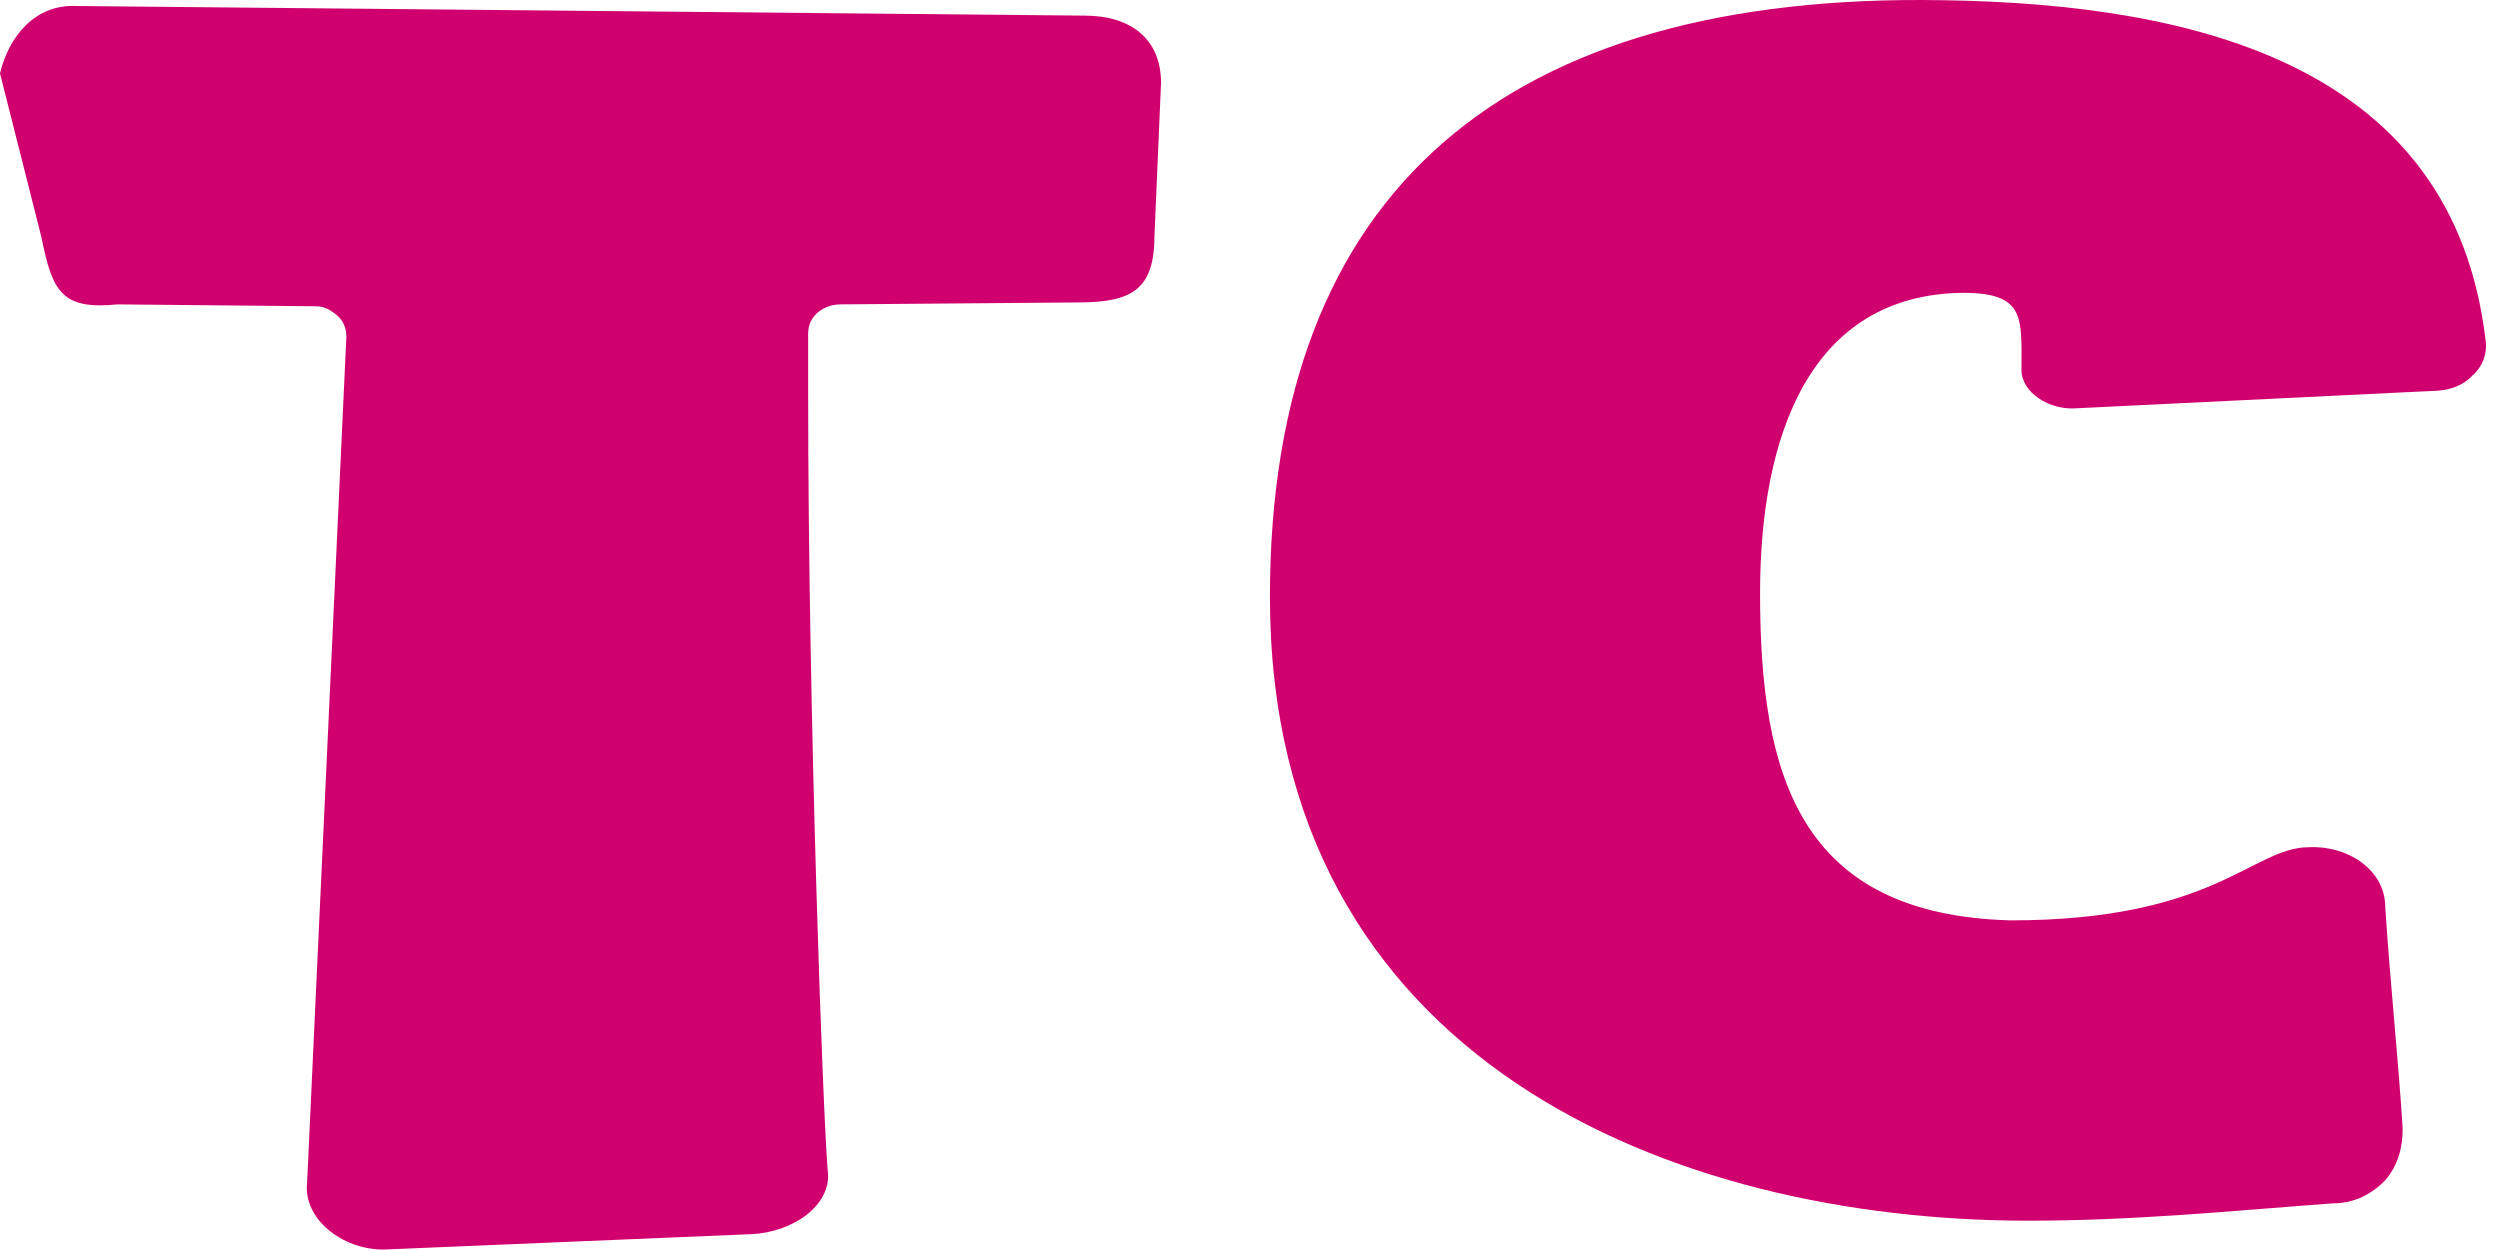 <svg width="80" height="40" viewBox="0 0 80 40" fill="none" xmlns="http://www.w3.org/2000/svg">
<g clip-path="url(#clip0_773_2)">
<path d="M12.268 39.986L24.049 39.493C25.373 39.431 26.628 38.569 26.488 37.46C26.349 35.982 25.861 23.046 25.861 12.573V10.664C25.861 10.11 26.349 9.74 26.906 9.74L34.504 9.678C36.247 9.678 36.944 9.247 36.944 7.522L37.153 2.656C37.153 1.239 36.177 0.5 34.713 0.5L2.44 0.192C1.115 0.13 0.279 1.177 0 2.348L1.324 7.584C1.673 9.309 1.952 9.925 3.764 9.74L10.107 9.801C10.386 9.801 10.595 9.925 10.804 10.11C11.014 10.294 11.083 10.541 11.083 10.787L9.828 37.83C9.689 39 10.944 39.986 12.268 39.986Z" fill="#D0006F"/>
<path d="M64.896 39.062C68.312 39.062 71.309 38.754 74.655 38.507C75.352 38.507 75.909 38.199 76.328 37.768C76.746 37.275 76.885 36.721 76.885 36.105C76.746 33.887 76.467 31.238 76.328 29.021C76.328 27.85 75.143 27.05 73.888 27.111C72.076 27.111 70.891 29.452 64.338 29.452C57.577 29.267 56.322 24.832 56.322 18.98C56.322 13.929 57.925 9.432 62.805 9.37C64.826 9.37 64.687 10.171 64.687 11.834C64.687 12.573 65.593 13.128 66.43 13.066L77.792 12.512C78.279 12.512 78.767 12.389 79.116 12.019C79.464 11.711 79.604 11.28 79.534 10.849C78.489 2.163 70.403 0.13 62.177 0.007C48.236 -0.239 40.638 6.044 40.638 19.103C40.638 34.01 53.604 39.062 64.896 39.062Z" fill="#D0006F"/>
</g>
<defs>
<clipPath id="clip0_773_2">
<rect width="80" height="40" fill="white"/>
</clipPath>
</defs>
</svg>
